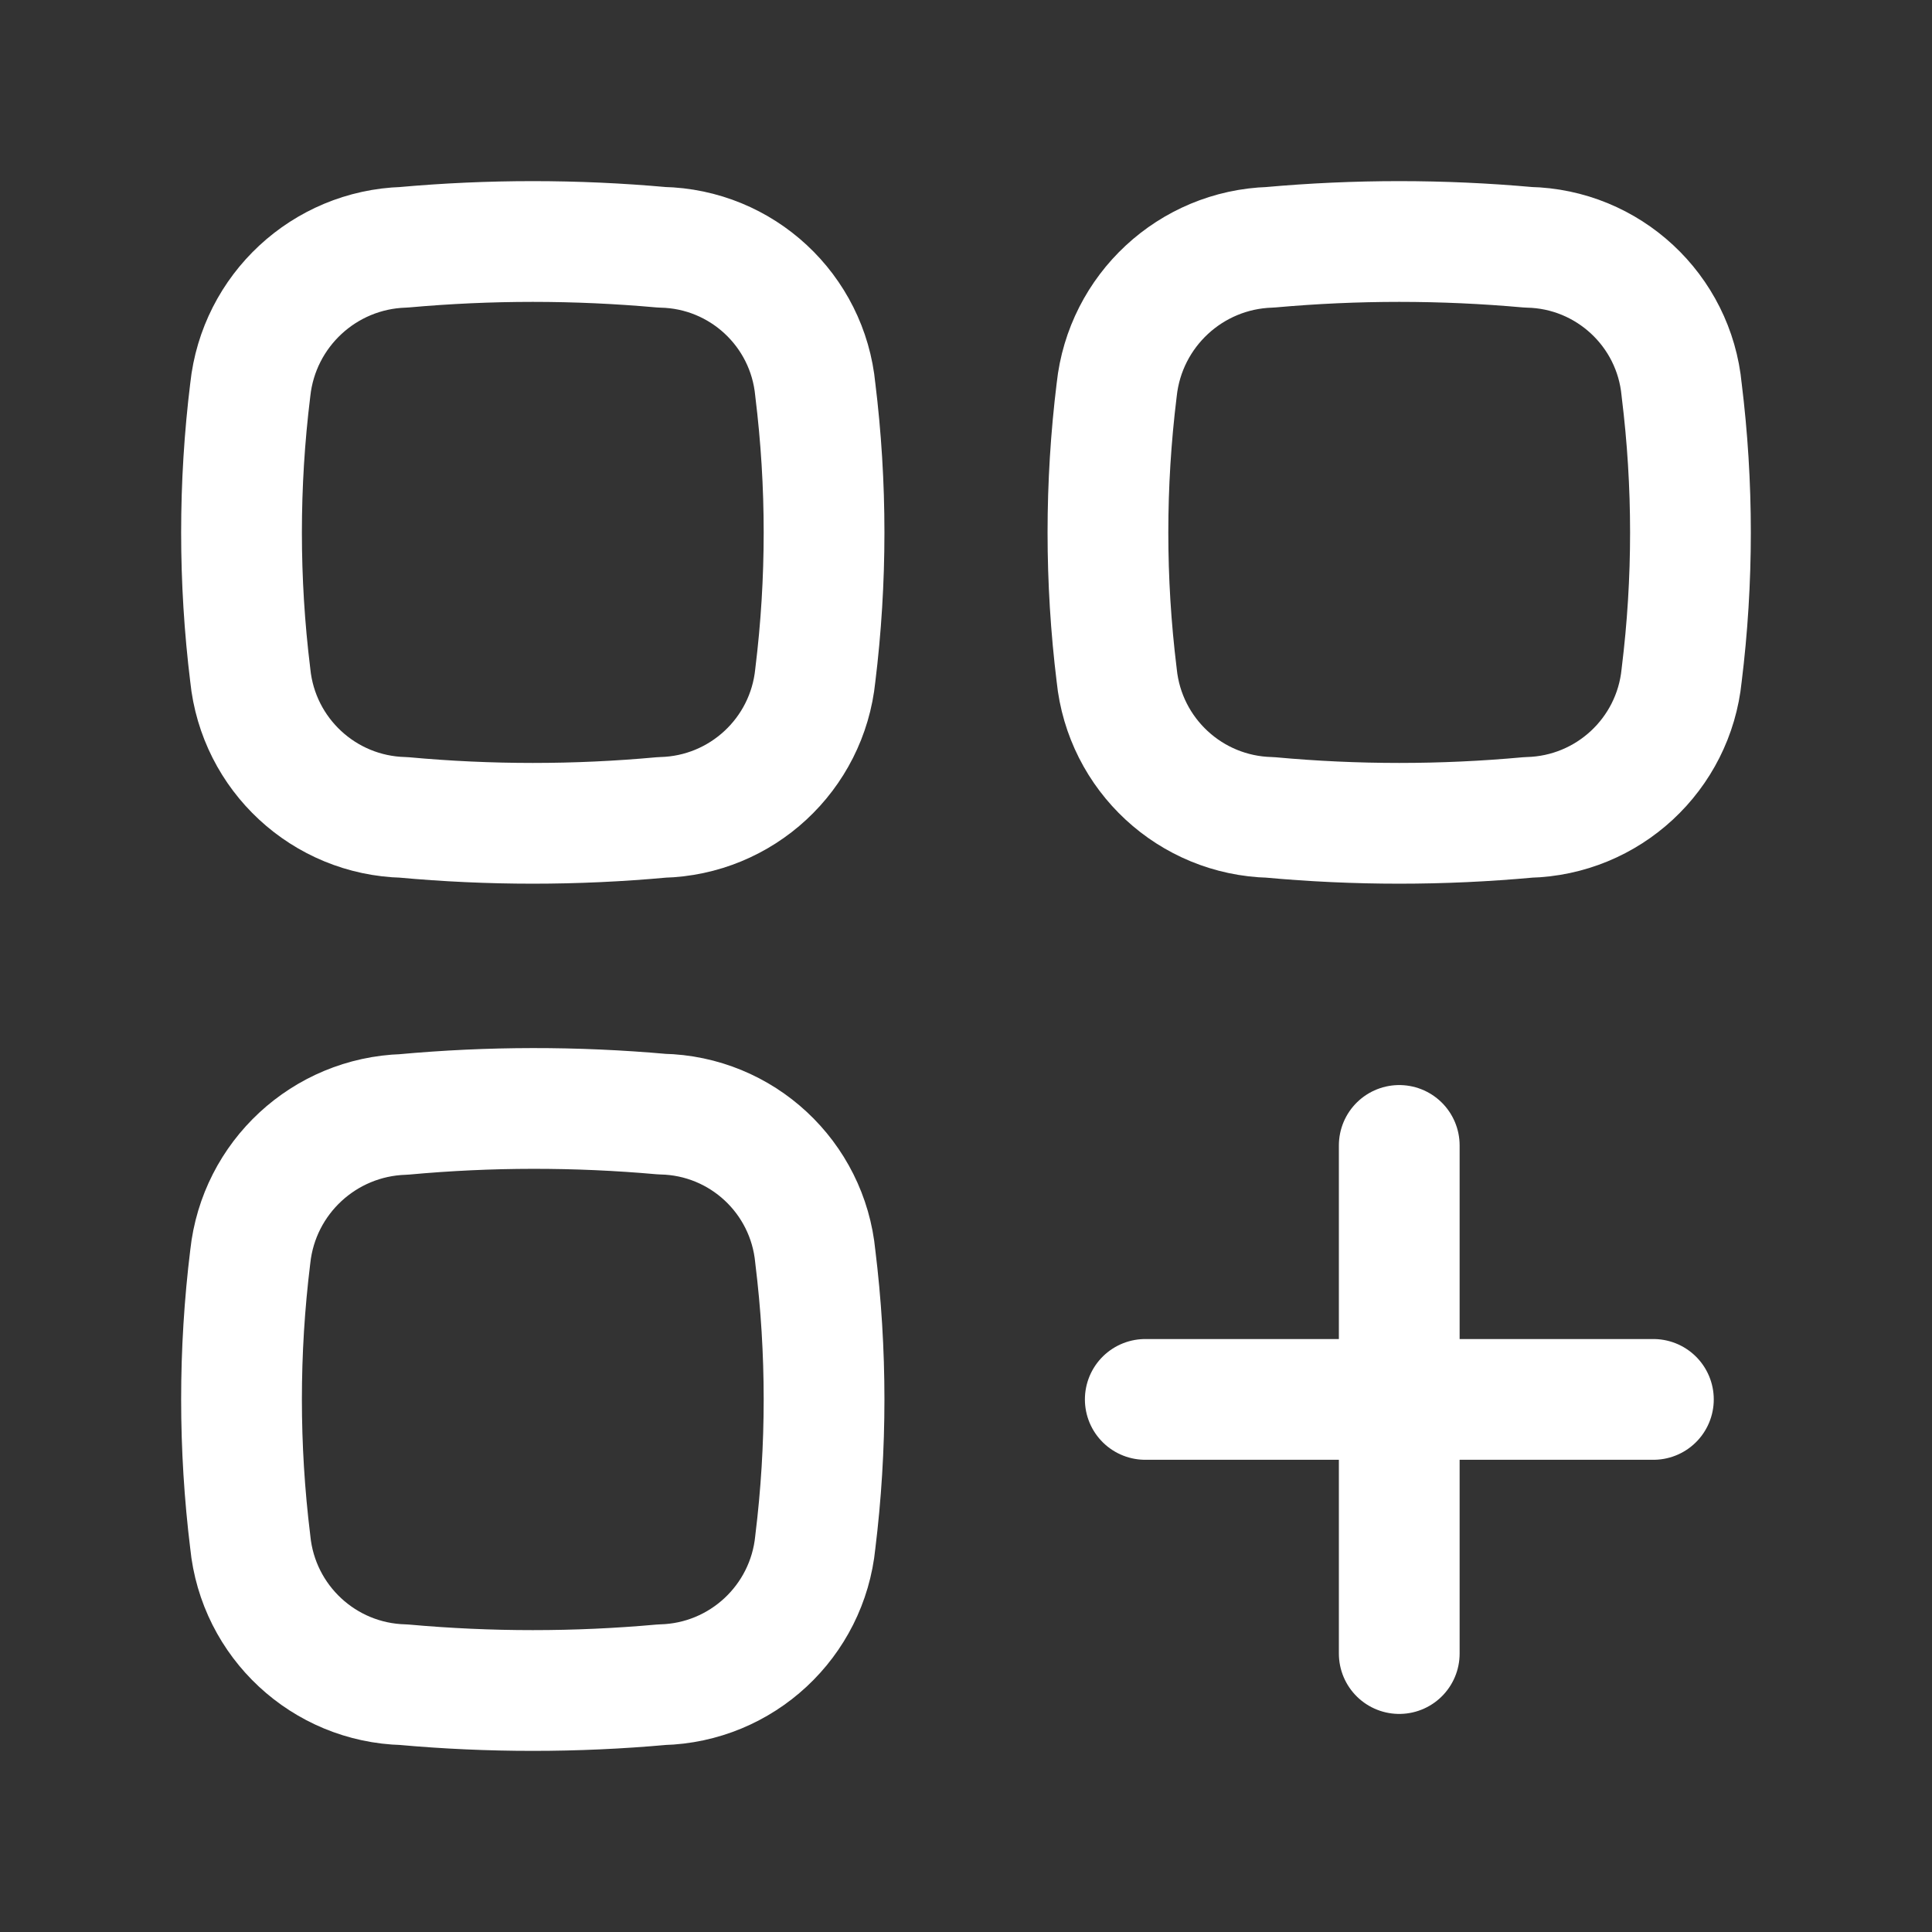 <svg width="24" height="24" viewBox="0 0 24 24" fill="none" xmlns="http://www.w3.org/2000/svg">
<rect x="0" y="0" width="24" height="24" fill="#333333" stroke="none"/>
<g clip-path="url(#clip0_66_1231)">
<path fill-rule="evenodd" clip-rule="evenodd" d="M5.016 13.844C4.029 13.875 3.215 14.628 3.109 15.61C2.964 16.788 2.964 17.978 3.109 19.156C3.207 20.143 4.024 20.903 5.016 20.928C6.082 21.024 7.155 21.024 8.221 20.928C9.212 20.903 10.03 20.143 10.128 19.156C10.273 17.979 10.273 16.788 10.128 15.611C10.034 14.622 9.214 13.86 8.221 13.84C7.154 13.745 6.082 13.746 5.016 13.844Z" stroke="white" stroke-width="1.5" stroke-linecap="round" stroke-linejoin="round"/>
<path d="M17.382 14.229V20.541M14.227 17.384H20.539" stroke="white" stroke-width="1.5" stroke-linecap="round" stroke-linejoin="round"/>
<path fill-rule="evenodd" clip-rule="evenodd" d="M5.016 3.072C4.028 3.103 3.214 3.859 3.109 4.842C2.964 6.02 2.964 7.21 3.109 8.388C3.209 9.373 4.026 10.13 5.016 10.154C6.082 10.252 7.155 10.252 8.221 10.154C9.211 10.13 10.028 9.373 10.128 8.388C10.273 7.21 10.273 6.02 10.128 4.842C10.034 3.853 9.214 3.092 8.221 3.072C7.155 2.976 6.082 2.976 5.016 3.072Z" stroke="white" stroke-width="1.5" stroke-linecap="round" stroke-linejoin="round"/>
<path fill-rule="evenodd" clip-rule="evenodd" d="M15.779 3.072C14.791 3.103 13.977 3.859 13.872 4.842C13.727 6.02 13.727 7.21 13.872 8.388C13.972 9.373 14.789 10.13 15.779 10.154C16.845 10.252 17.918 10.252 18.984 10.154C19.974 10.13 20.791 9.373 20.89 8.388C21.036 7.21 21.036 6.02 20.89 4.842C20.797 3.854 19.976 3.092 18.984 3.072C17.918 2.976 16.845 2.976 15.779 3.072Z" stroke="white" stroke-width="1.5" stroke-linecap="round" stroke-linejoin="round"/>
</g>
<defs>
<clipPath id="clip0_66_1231">
<rect width="24" height="24" fill="white"/>
</clipPath>
</defs>
</svg>
